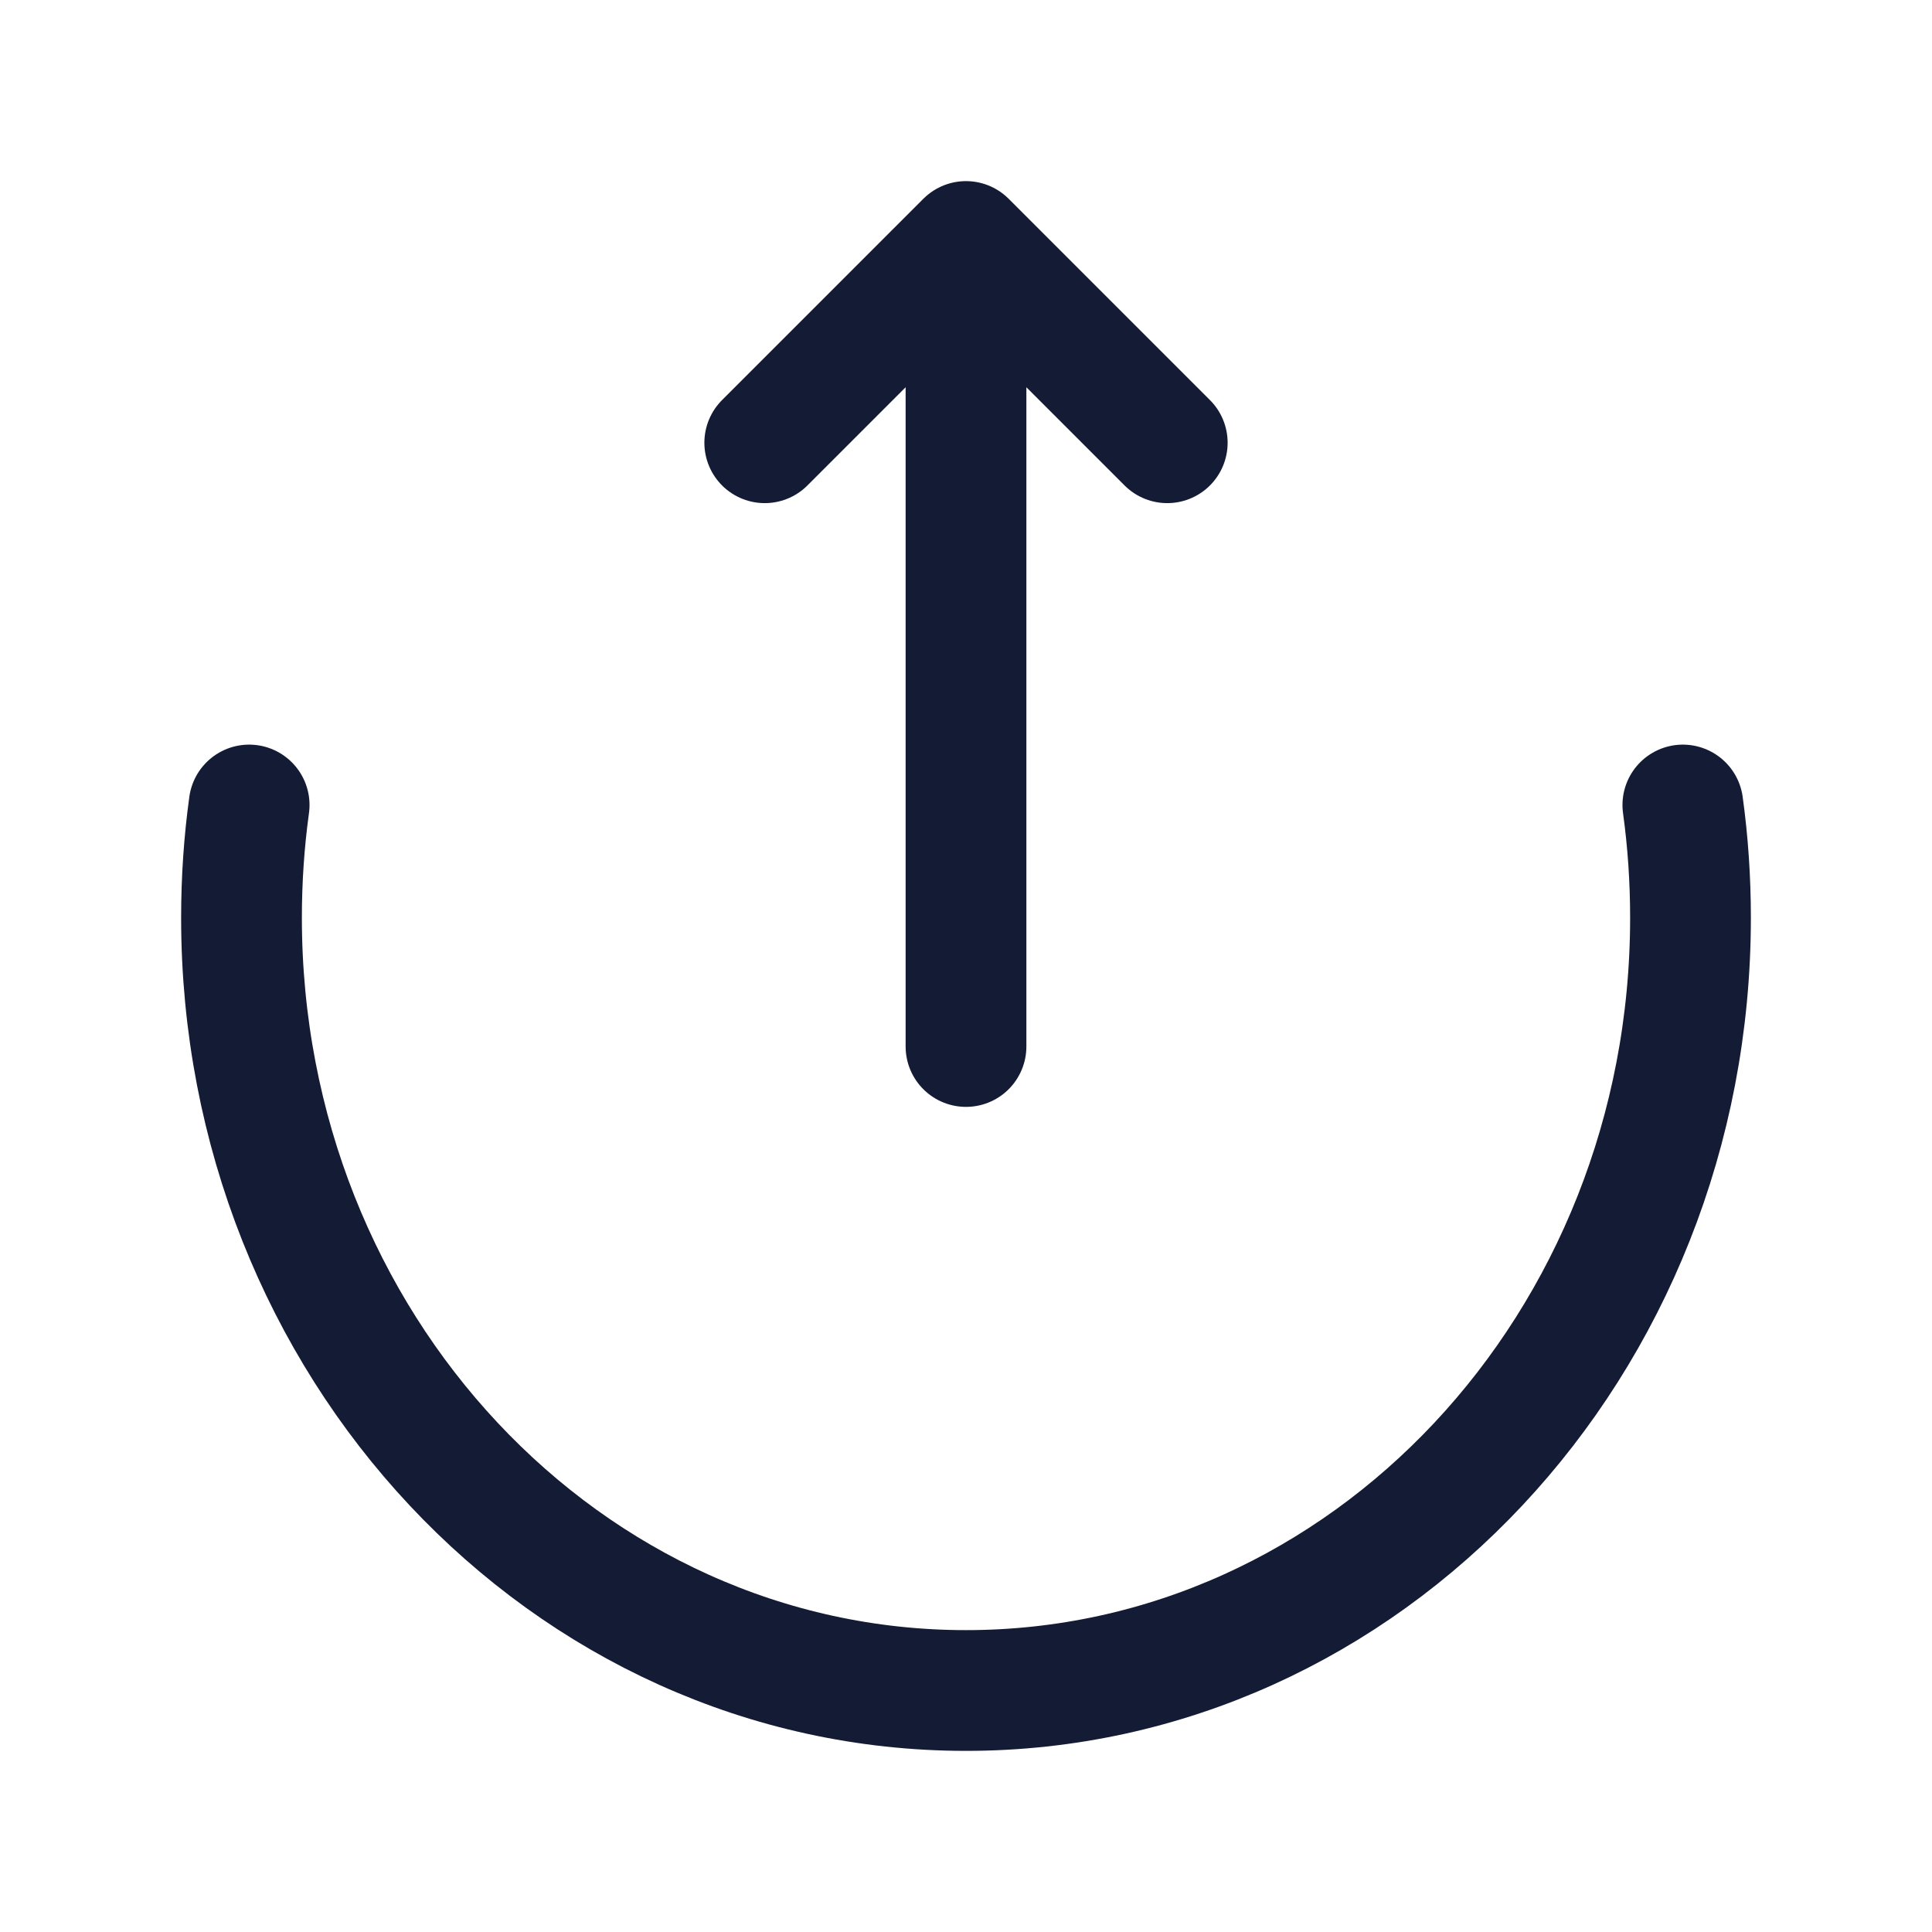 <svg width="24" height="24" viewBox="0 0 24 24" fill="none" xmlns="http://www.w3.org/2000/svg">
<path d="M3.095 10C3.032 10.457 3 10.925 3 11.4C3 16.702 7.029 21 12 21C16.971 21 21 16.702 21 11.4C21 10.925 20.968 10.457 20.905 10" stroke="#141B34" stroke-width="1.5" stroke-linecap="round" stroke-linejoin="round"/>
<path d="M9.5 5.5L12 3L14.5 5.5M12 13V3.609" stroke="#141B34" stroke-width="1.5" stroke-linecap="round" stroke-linejoin="round"/>
</svg>
